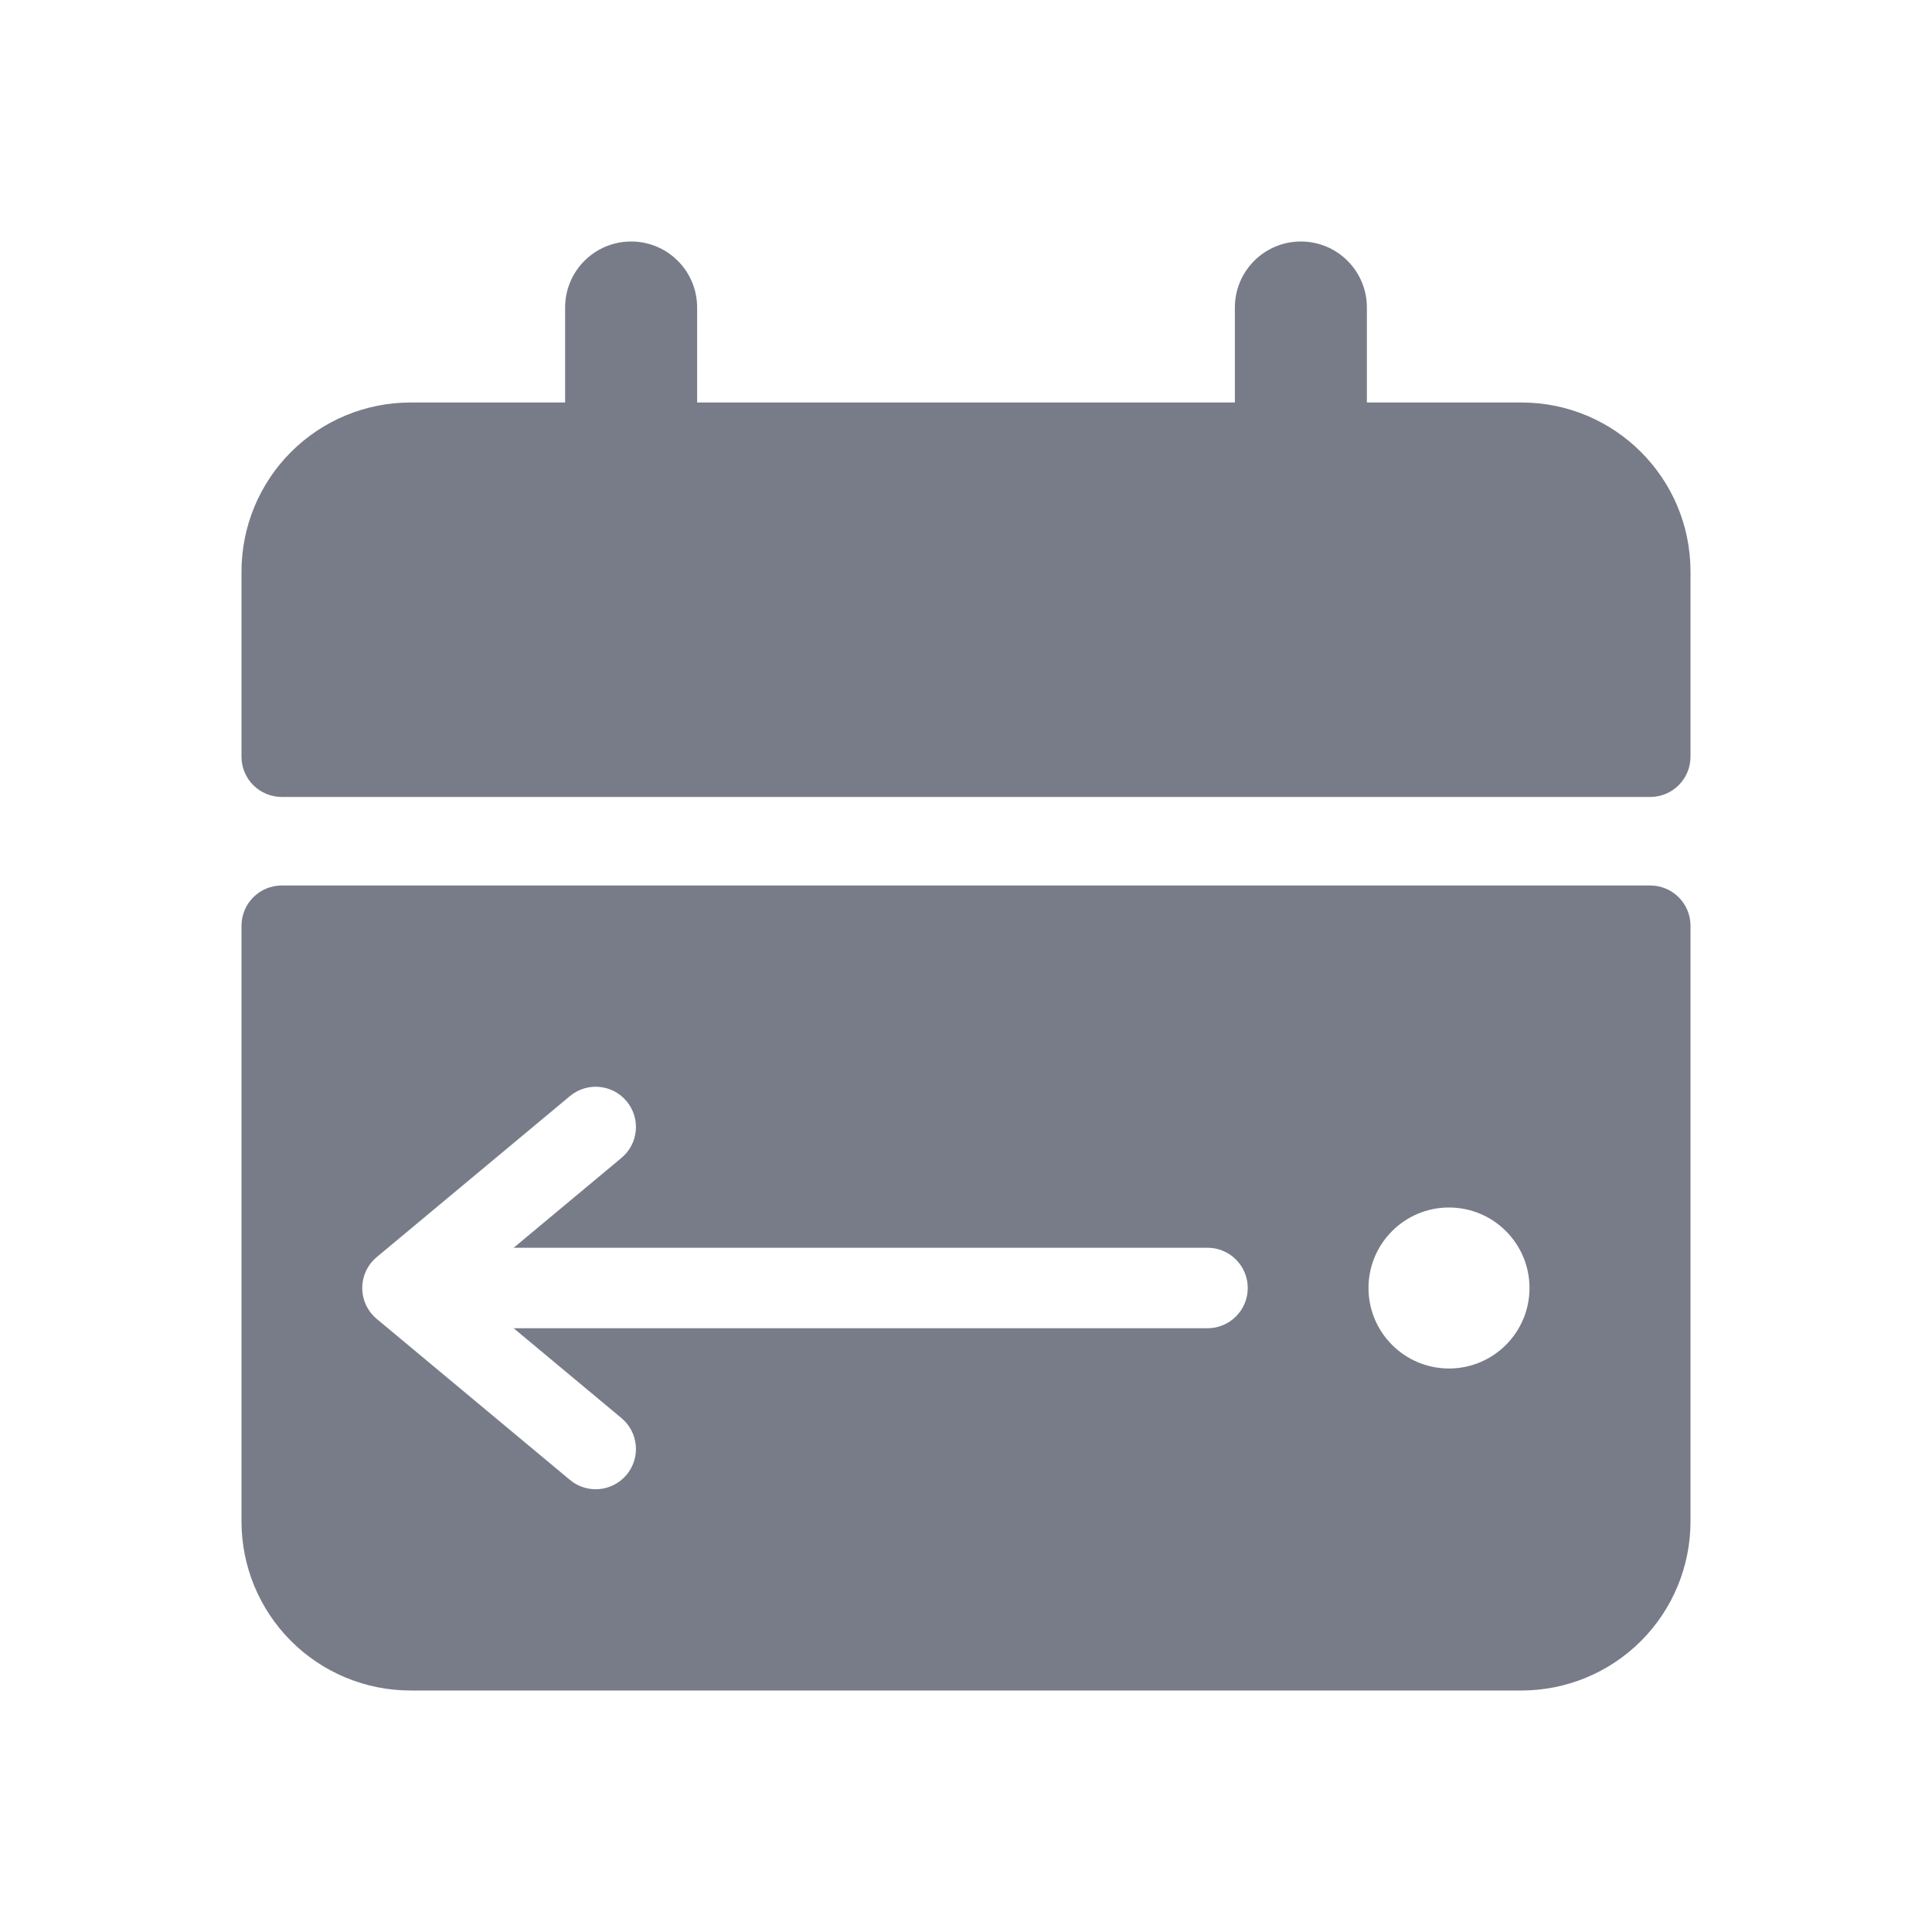 <svg width="24" height="24" viewBox="0 0 24 24" fill="none" xmlns="http://www.w3.org/2000/svg">
<path d="M7.02 3.82C7.02 3.367 7.387 3 7.84 3C8.293 3 8.66 3.367 8.66 3.82V5H15.34V3.82C15.34 3.367 15.707 3 16.16 3C16.613 3 16.98 3.367 16.98 3.82V5H18.9C20.06 5 21 5.94 21 7.1V9.4C21 9.676 20.776 9.9 20.5 9.9H3.5C3.224 9.9 3 9.676 3 9.4V7.1C3 6.543 3.221 6.009 3.615 5.615C4.009 5.221 4.543 5 5.1 5H7.02V3.82Z" fill="#787C89"/>
<path fill-rule="evenodd" clip-rule="evenodd" d="M20.5 11H3.5C3.224 11 3 11.224 3 11.5V18.9C3 19.457 3.221 19.991 3.615 20.385C4.009 20.779 4.543 21 5.1 21H18.9C19.457 21 19.991 20.779 20.385 20.385C20.779 19.991 21 19.457 21 18.9V11.5C21 11.224 20.776 11 20.5 11ZM7.784 13.68C7.607 13.468 7.292 13.439 7.08 13.616L4.68 15.616C4.566 15.711 4.5 15.852 4.5 16C4.5 16.148 4.566 16.289 4.68 16.384L7.08 18.384C7.292 18.561 7.607 18.532 7.784 18.32C7.961 18.108 7.932 17.793 7.72 17.616L6.381 16.5H15C15.276 16.5 15.5 16.276 15.5 16C15.5 15.724 15.276 15.5 15 15.5H6.381L7.72 14.384C7.932 14.207 7.961 13.892 7.784 13.68ZM18 17C18.552 17 19 16.552 19 16C19 15.448 18.552 15 18 15C17.448 15 17 15.448 17 16C17 16.552 17.448 17 18 17Z" fill="#787C89"/>
</svg>
